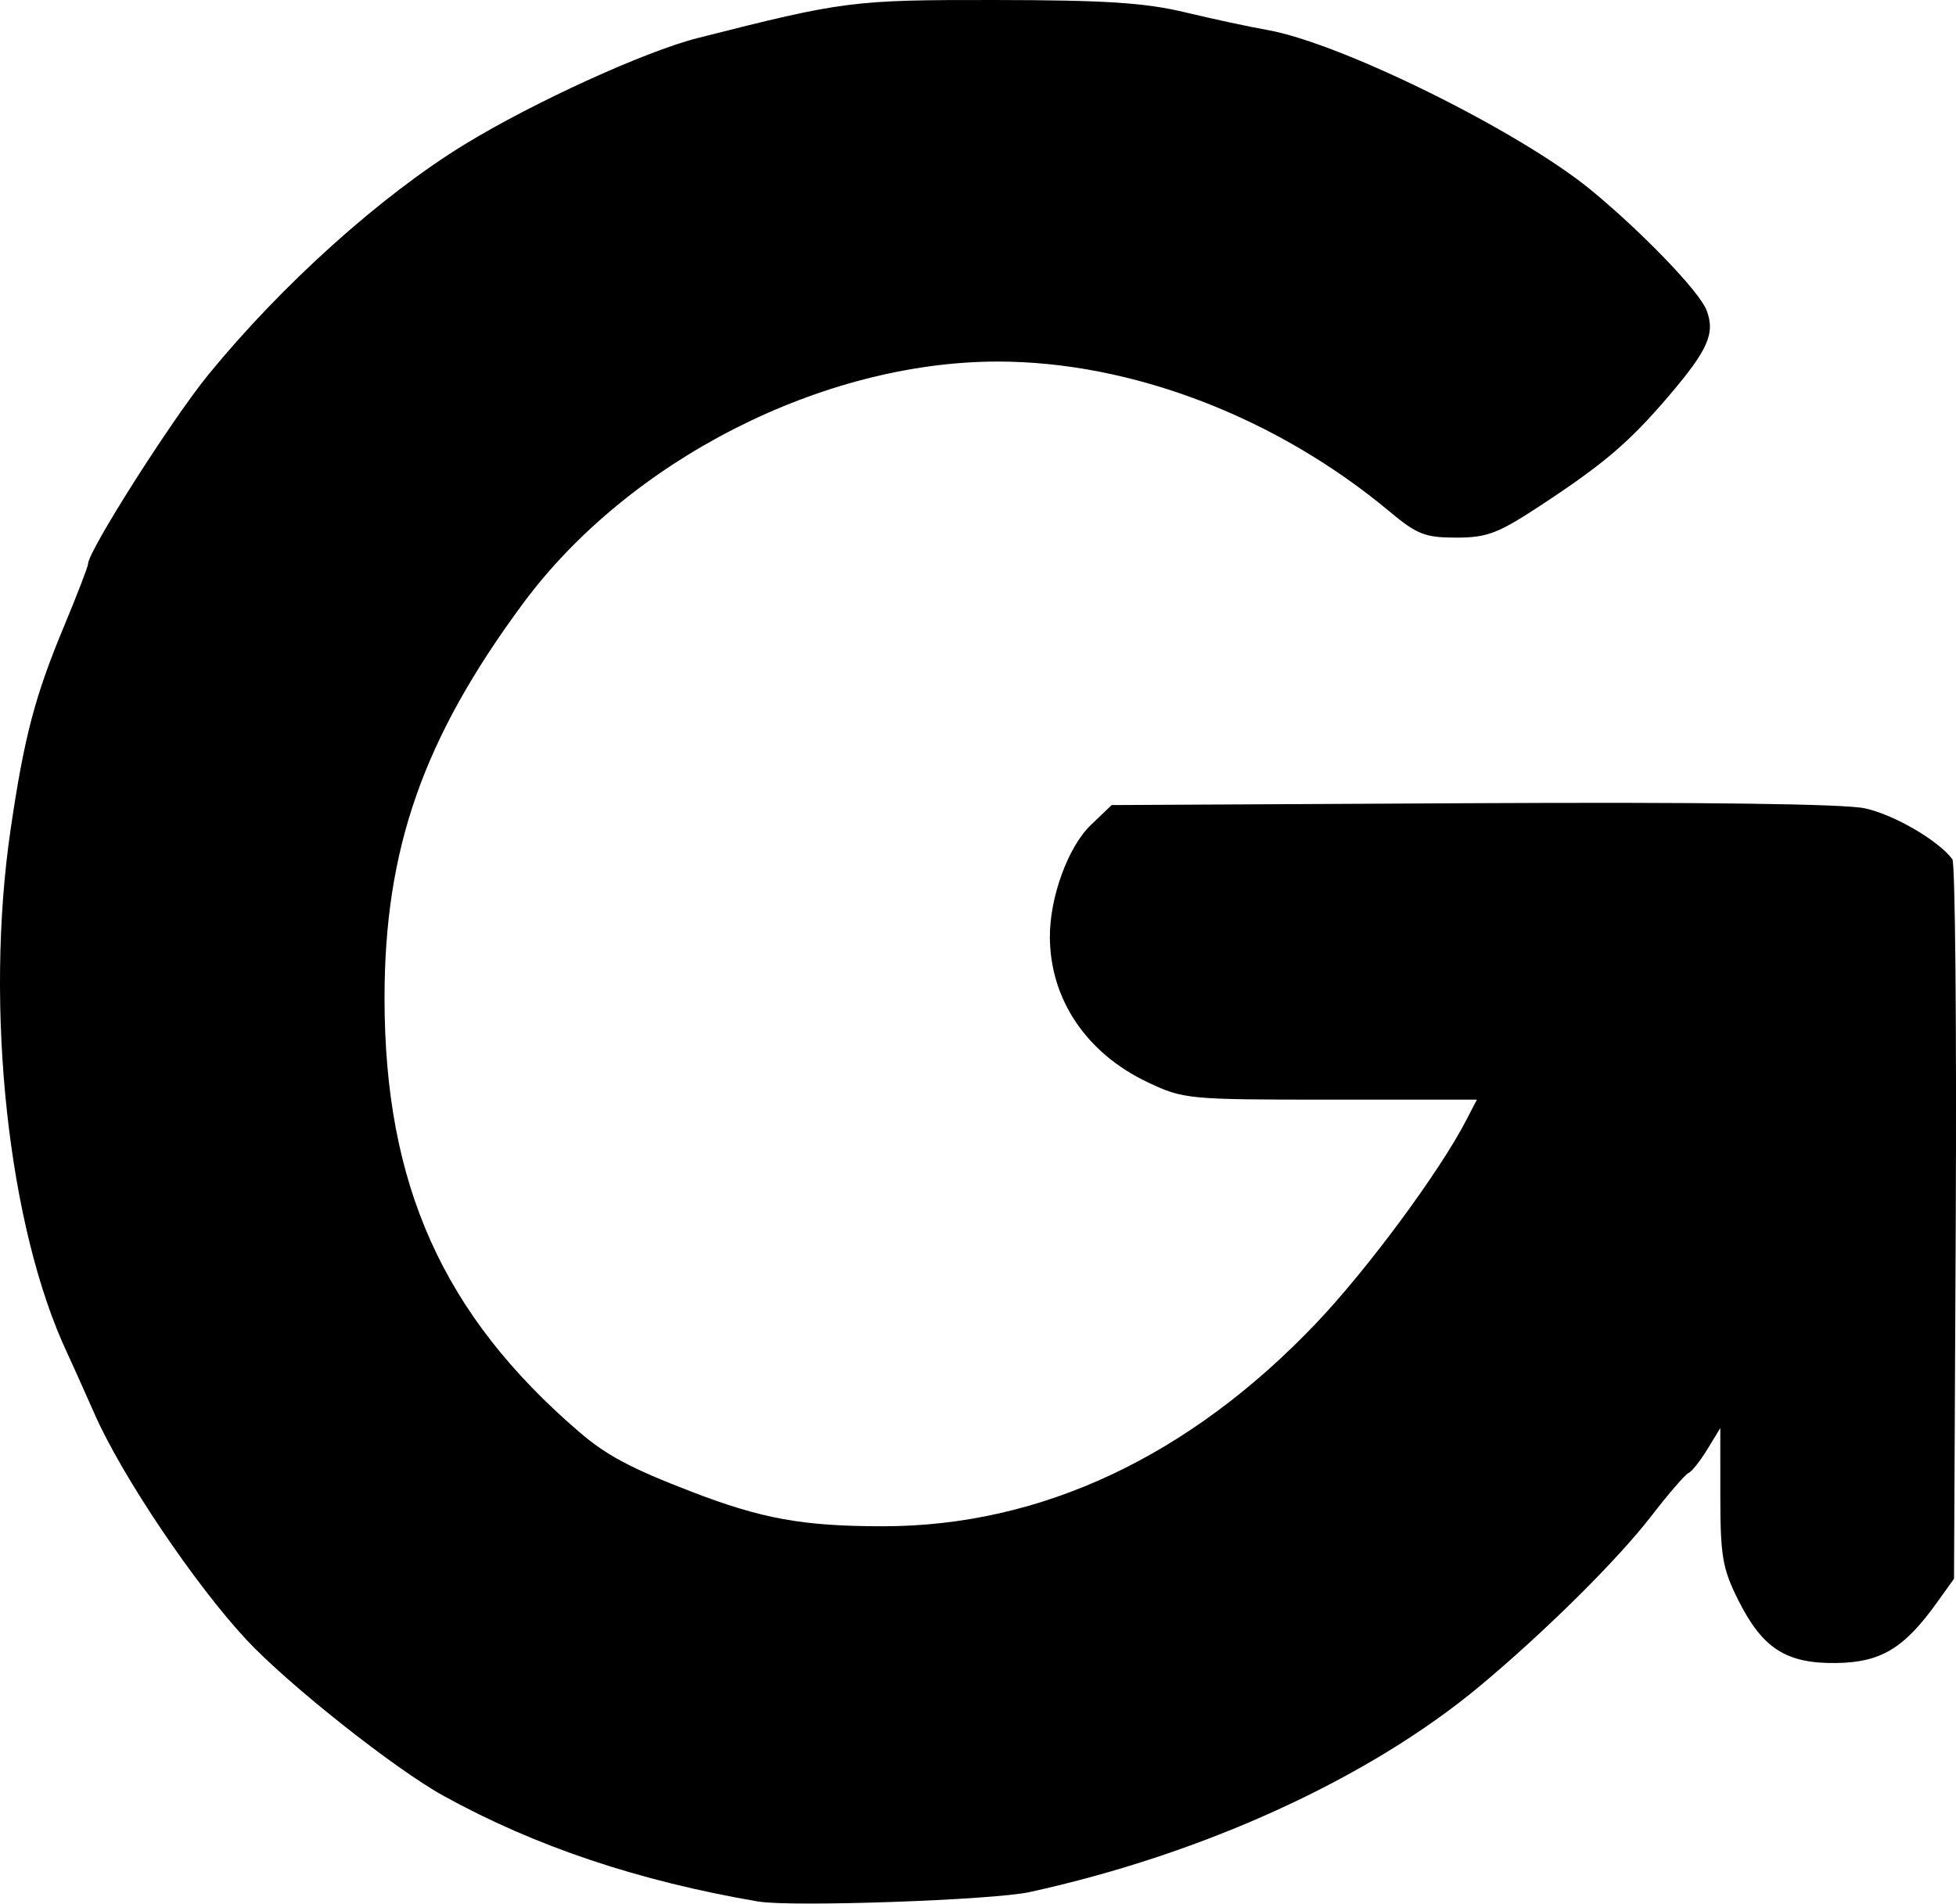 <?xml version="1.0" encoding="UTF-8" standalone="no"?>
<!-- Created with Inkscape (http://www.inkscape.org/) -->

<svg
   version="1.1"
   id="svg1"
   width="138.623"
   height="134.936"
   viewBox="0 0 138.623 134.936"
   xmlns="http://www.w3.org/2000/svg"
   xmlns:svg="http://www.w3.org/2000/svg">
  <defs
     id="defs1" />
  <g
     id="g1"
     transform="translate(-83.821,-146.109)">
    <path
       style="fill:#000000"
       d="m 137.582,280.902 c -8.507,-1.453 -15.822,-3.908 -22.32,-7.492 -3.449,-1.902 -10.976,-7.861 -13.954,-11.046 -3.651,-3.906 -8.817,-11.576 -10.766,-15.986 -0.817,-1.848 -1.689,-3.792 -1.938,-4.32 -4.202,-8.904 -5.892,-24.466 -4.034,-37.138 0.965,-6.581 1.722,-9.461 3.799,-14.443 0.931,-2.234 1.693,-4.214 1.693,-4.401 0,-0.9 5.947,-10.254 8.526,-13.41 5.216,-6.384 12.205,-12.667 18.133,-16.303 4.854,-2.977 12.797,-6.605 16.541,-7.556 10.369,-2.632 10.975,-2.709 21.12,-2.697 7.786,0.009 10.592,0.192 13.44,0.875 1.98,0.475 4.587,1.035 5.793,1.245 5.224,0.911 17.928,7.196 22.991,11.374 3.657,3.018 7.665,7.19 8.161,8.496 0.626,1.645 0.108,2.814 -2.708,6.111 -2.78,3.255 -4.572,4.783 -9.102,7.758 -2.977,1.955 -3.752,2.249 -5.933,2.249 -2.209,0 -2.775,-0.222 -4.735,-1.858 -8.02,-6.691 -18.282,-10.62 -27.744,-10.622 -12.436,-0.003 -26.152,6.991 -33.673,17.17 -7.062,9.558 -9.798,17.362 -9.799,27.949 -7.5e-4,13.232 4.136,22.454 13.795,30.753 1.932,1.66 3.645,2.573 7.915,4.22 5.036,1.942 7.935,2.467 13.627,2.467 11.169,0 21.686,-4.932 30.69,-14.395 3.634,-3.818 8.742,-10.73 10.632,-14.383 l 0.756,-1.462 h -10.362 c -10.121,0 -10.422,-0.029 -12.96,-1.229 -4.357,-2.061 -6.933,-5.893 -6.94,-10.324 -0.004,-2.818 1.299,-6.375 2.897,-7.907 l 1.483,-1.421 25.529,-0.133 c 16.264,-0.085 26.369,0.047 27.844,0.362 2.057,0.44 5.203,2.269 6.207,3.608 0.199,0.266 0.307,11.85 0.24,25.742 l -0.122,25.26 -1.2,1.676 c -2.335,3.261 -3.983,4.254 -7.133,4.299 -3.577,0.051 -5.252,-1.031 -6.986,-4.512 -1.087,-2.181 -1.242,-3.091 -1.243,-7.317 l -0.002,-4.826 -0.919,1.507 c -0.505,0.829 -1.106,1.585 -1.334,1.68 -0.229,0.095 -1.416,1.469 -2.638,3.053 -2.397,3.106 -7.528,8.194 -12.145,12.043 -7.849,6.543 -19.569,11.908 -31.92,14.61 -2.606,0.57 -16.871,1.068 -19.2,0.67 z"
       id="path13" />
  </g>
</svg>
